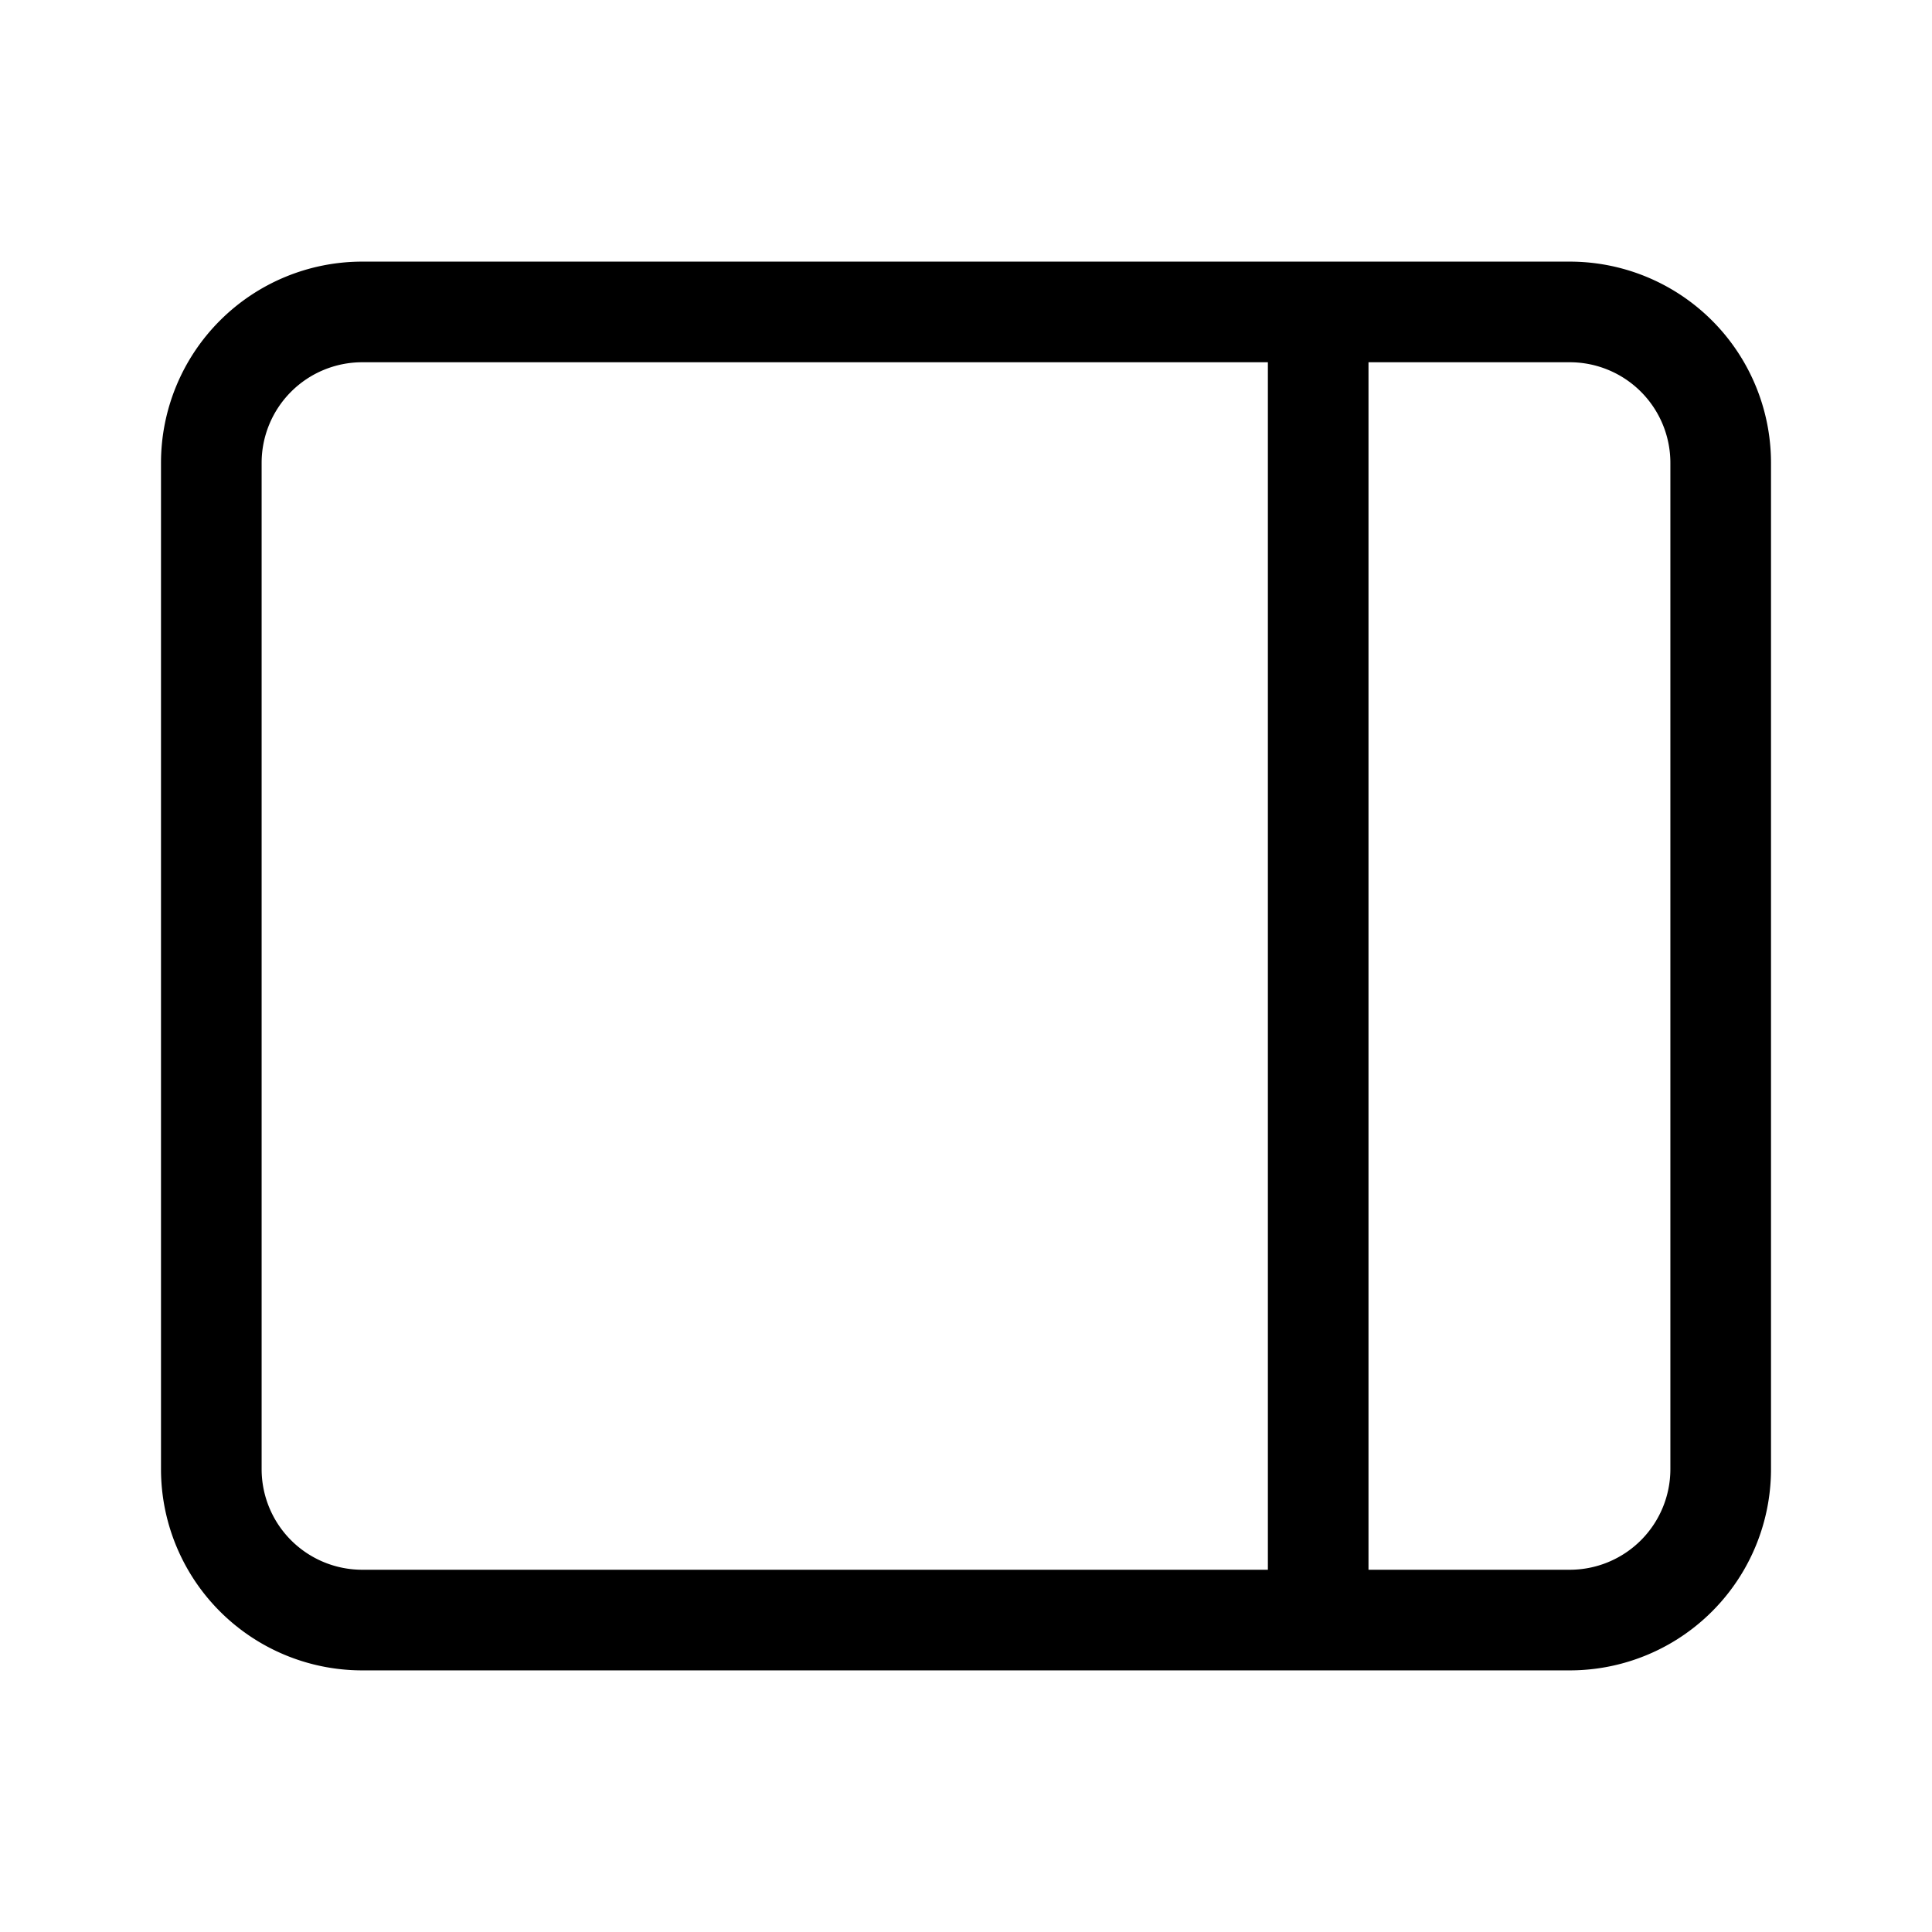 <svg xmlns="http://www.w3.org/2000/svg" width="100%" height="100%" viewBox="-1.6 -1.6 19.2 19.2"><path d="M16 3a2 2 0 00-2-2H2a2 2 0 00-2 2v10a2 2 0 002 2h12a2 2 0 002-2V3zm-5-1v12H2a1 1 0 01-1-1V3a1 1 0 011-1h9zm1 0h2a1 1 0 011 1v10a1 1 0 01-1 1h-2V2z"/></svg>